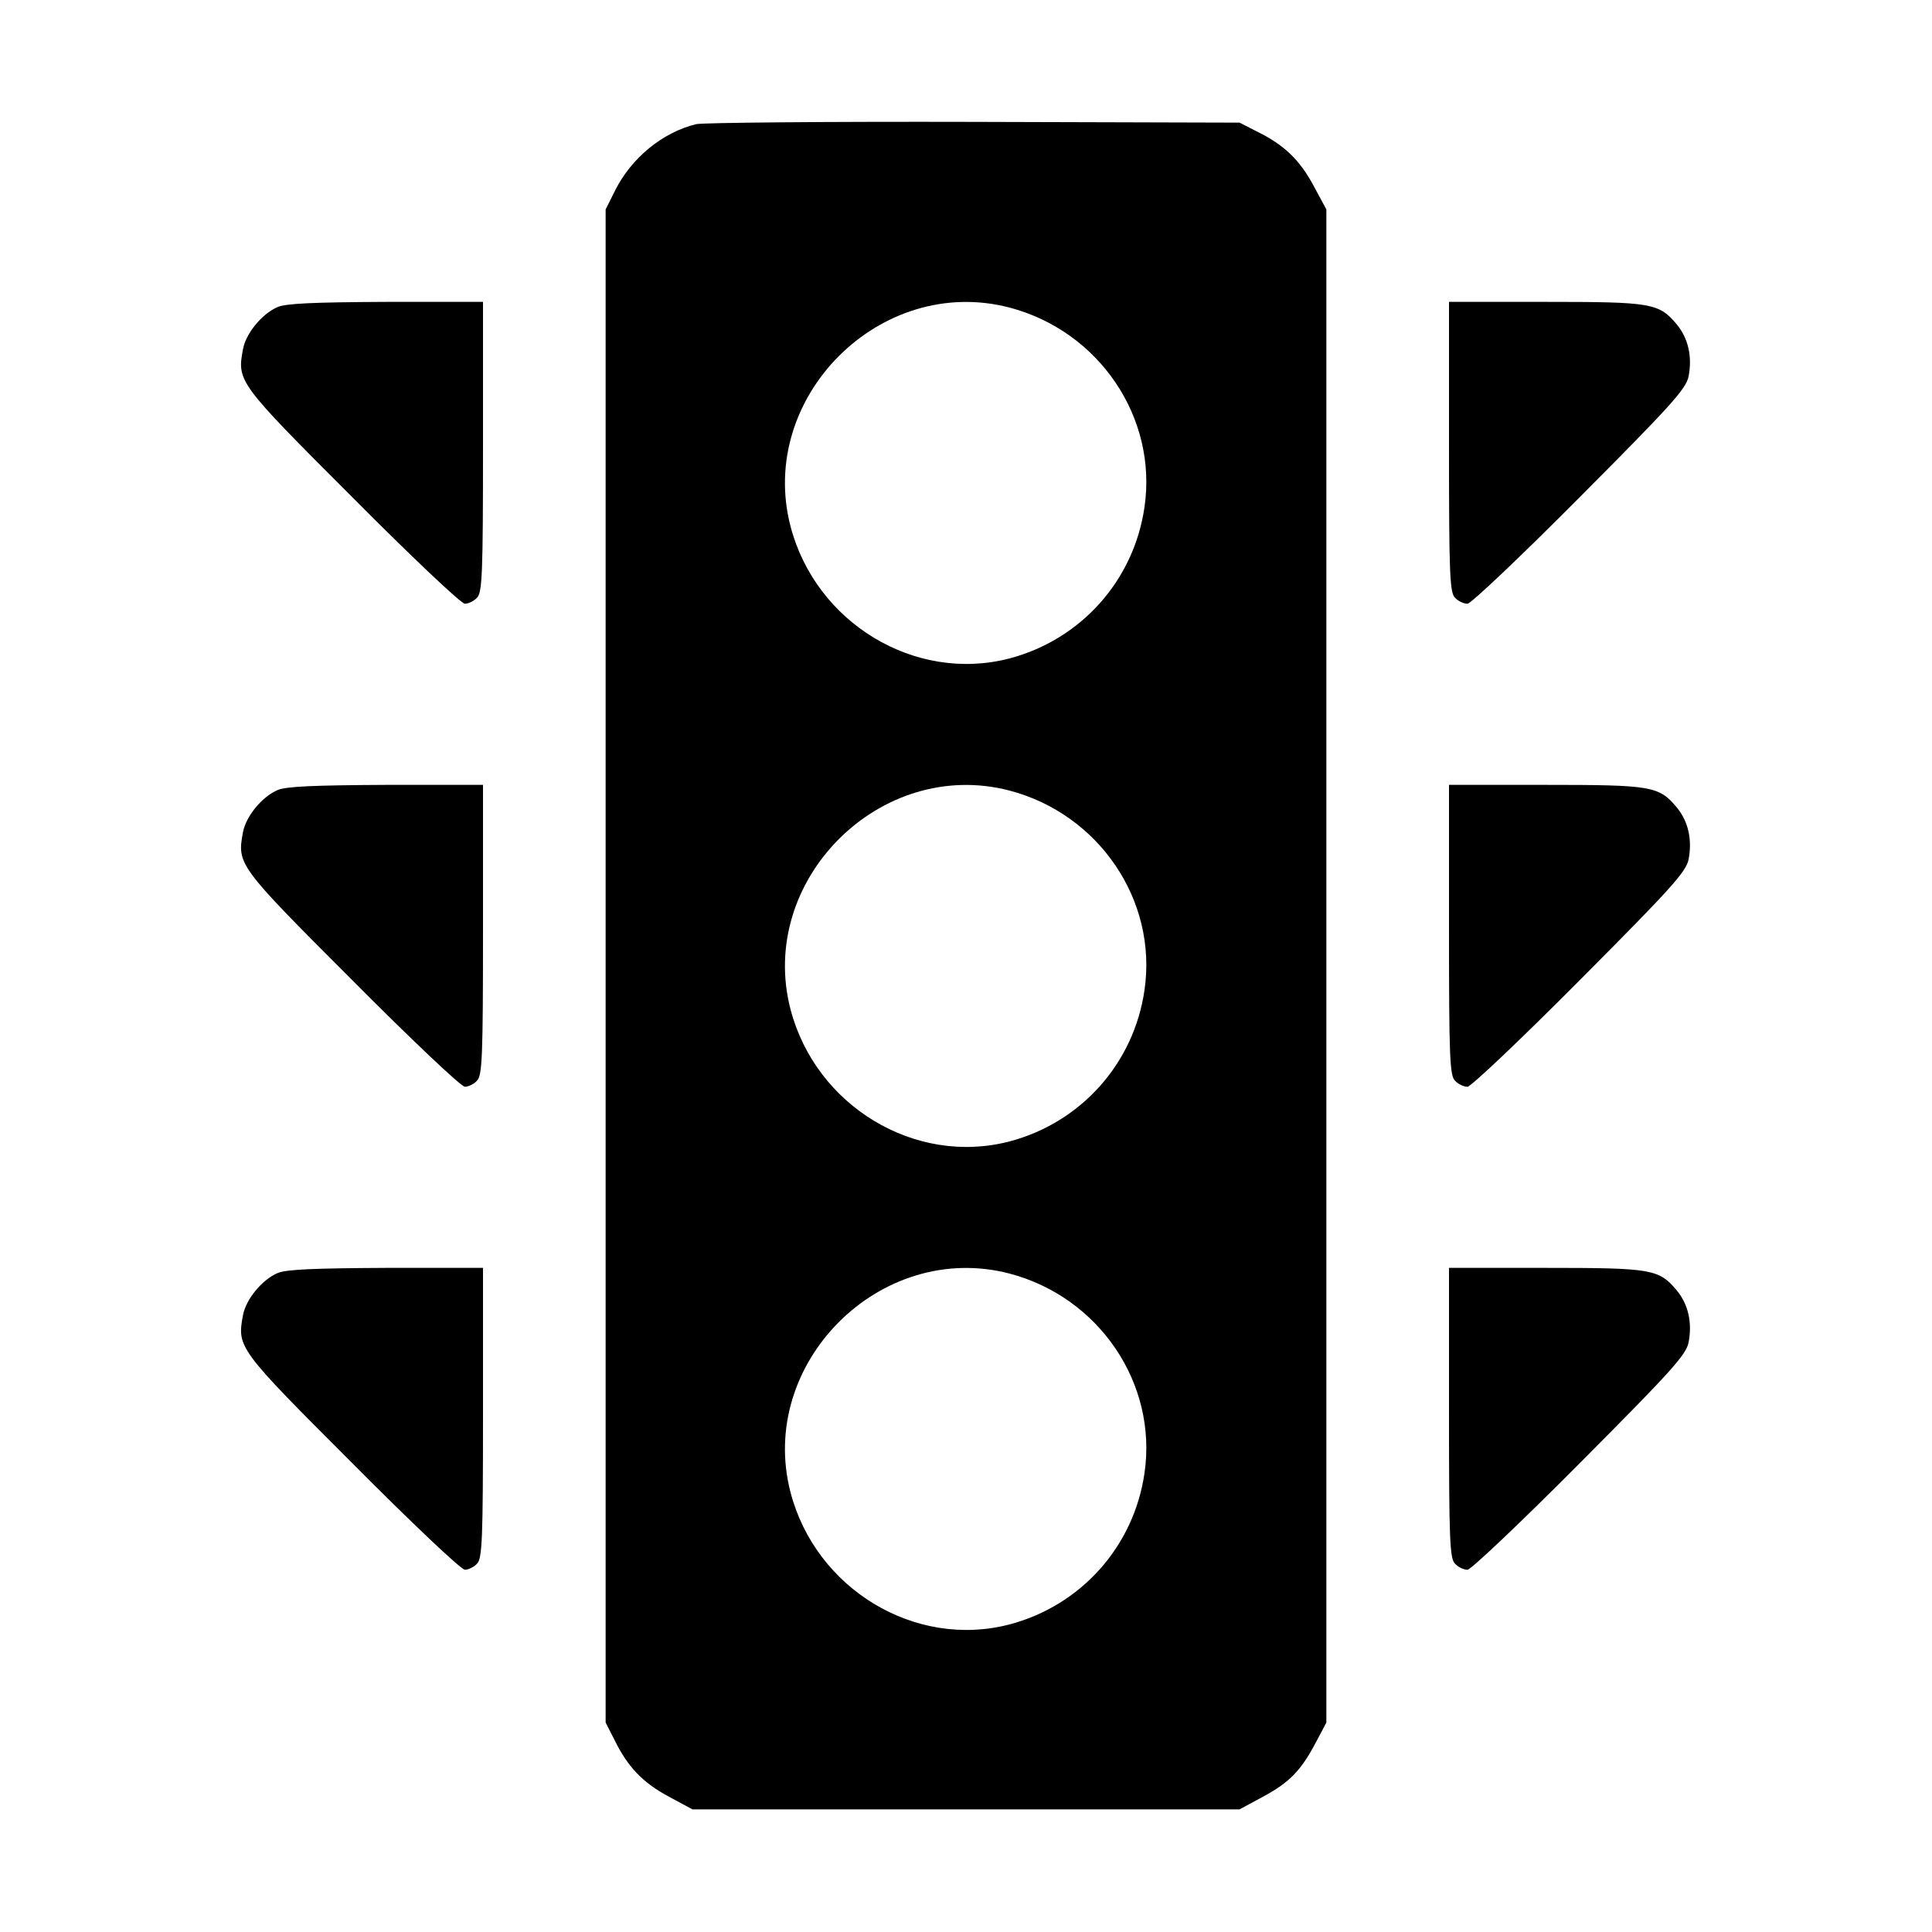 <?xml version="1.0" standalone="no"?>
<!DOCTYPE svg PUBLIC "-//W3C//DTD SVG 20010904//EN"
 "http://www.w3.org/TR/2001/REC-SVG-20010904/DTD/svg10.dtd">
<svg version="1.0" xmlns="http://www.w3.org/2000/svg"
 width="512pt" height="512pt" viewBox="0 0 512 512"
 preserveAspectRatio="xMidYMid meet">

<g transform="translate(0,512) scale(0.1,-0.1)"
fill="#000000" stroke="none">
<path d="M1845 4791 c-90 -22 -172 -90 -215 -176 l-25 -50 0 -2005 0 -2005 23
-45 c35 -72 75 -114 144 -151 l63 -34 725 0 725 0 63 34 c70 38 100 69 140
145 l27 51 0 2005 0 2005 -34 63 c-37 69 -79 109 -151 144 l-45 23 -705 2
c-388 1 -718 -2 -735 -6z m830 -486 c237 -62 393 -291 358 -529 -28 -194 -168
-351 -358 -401 -250 -65 -513 94 -580 350 -89 342 238 669 580 580z m0 -1280
c237 -62 393 -291 358 -529 -28 -194 -168 -351 -358 -401 -250 -65 -513 94
-580 350 -89 342 238 669 580 580z m0 -1280 c237 -62 393 -291 358 -529 -28
-194 -168 -351 -358 -401 -250 -65 -513 94 -580 350 -89 342 238 669 580 580z"/>
<path d="M735 4306 c-41 -18 -83 -69 -91 -111 -16 -86 -14 -89 289 -392 155
-156 289 -283 299 -283 9 0 24 7 32 16 14 13 16 64 16 400 l0 384 -257 0
c-192 -1 -266 -4 -288 -14z"/>
<path d="M3840 3936 c0 -336 2 -387 16 -400 8 -9 23 -16 33 -16 9 0 143 127
298 283 242 243 282 287 288 320 10 52 -1 101 -32 138 -47 56 -67 59 -348 59
l-255 0 0 -384z"/>
<path d="M735 3026 c-41 -18 -83 -69 -91 -111 -16 -86 -14 -89 289 -392 155
-156 289 -283 299 -283 9 0 24 7 32 16 14 13 16 64 16 400 l0 384 -257 0
c-192 -1 -266 -4 -288 -14z"/>
<path d="M3840 2656 c0 -336 2 -387 16 -400 8 -9 23 -16 33 -16 9 0 143 127
298 283 242 243 282 287 288 320 10 52 -1 101 -32 138 -47 56 -67 59 -348 59
l-255 0 0 -384z"/>
<path d="M735 1746 c-41 -18 -83 -69 -91 -111 -16 -86 -14 -89 289 -392 155
-156 289 -283 299 -283 9 0 24 7 32 16 14 13 16 64 16 400 l0 384 -257 0
c-192 -1 -266 -4 -288 -14z"/>
<path d="M3840 1376 c0 -336 2 -387 16 -400 8 -9 23 -16 33 -16 9 0 143 127
298 283 242 243 282 287 288 320 10 52 -1 101 -32 138 -47 56 -67 59 -348 59
l-255 0 0 -384z"/>
</g>
</svg>
